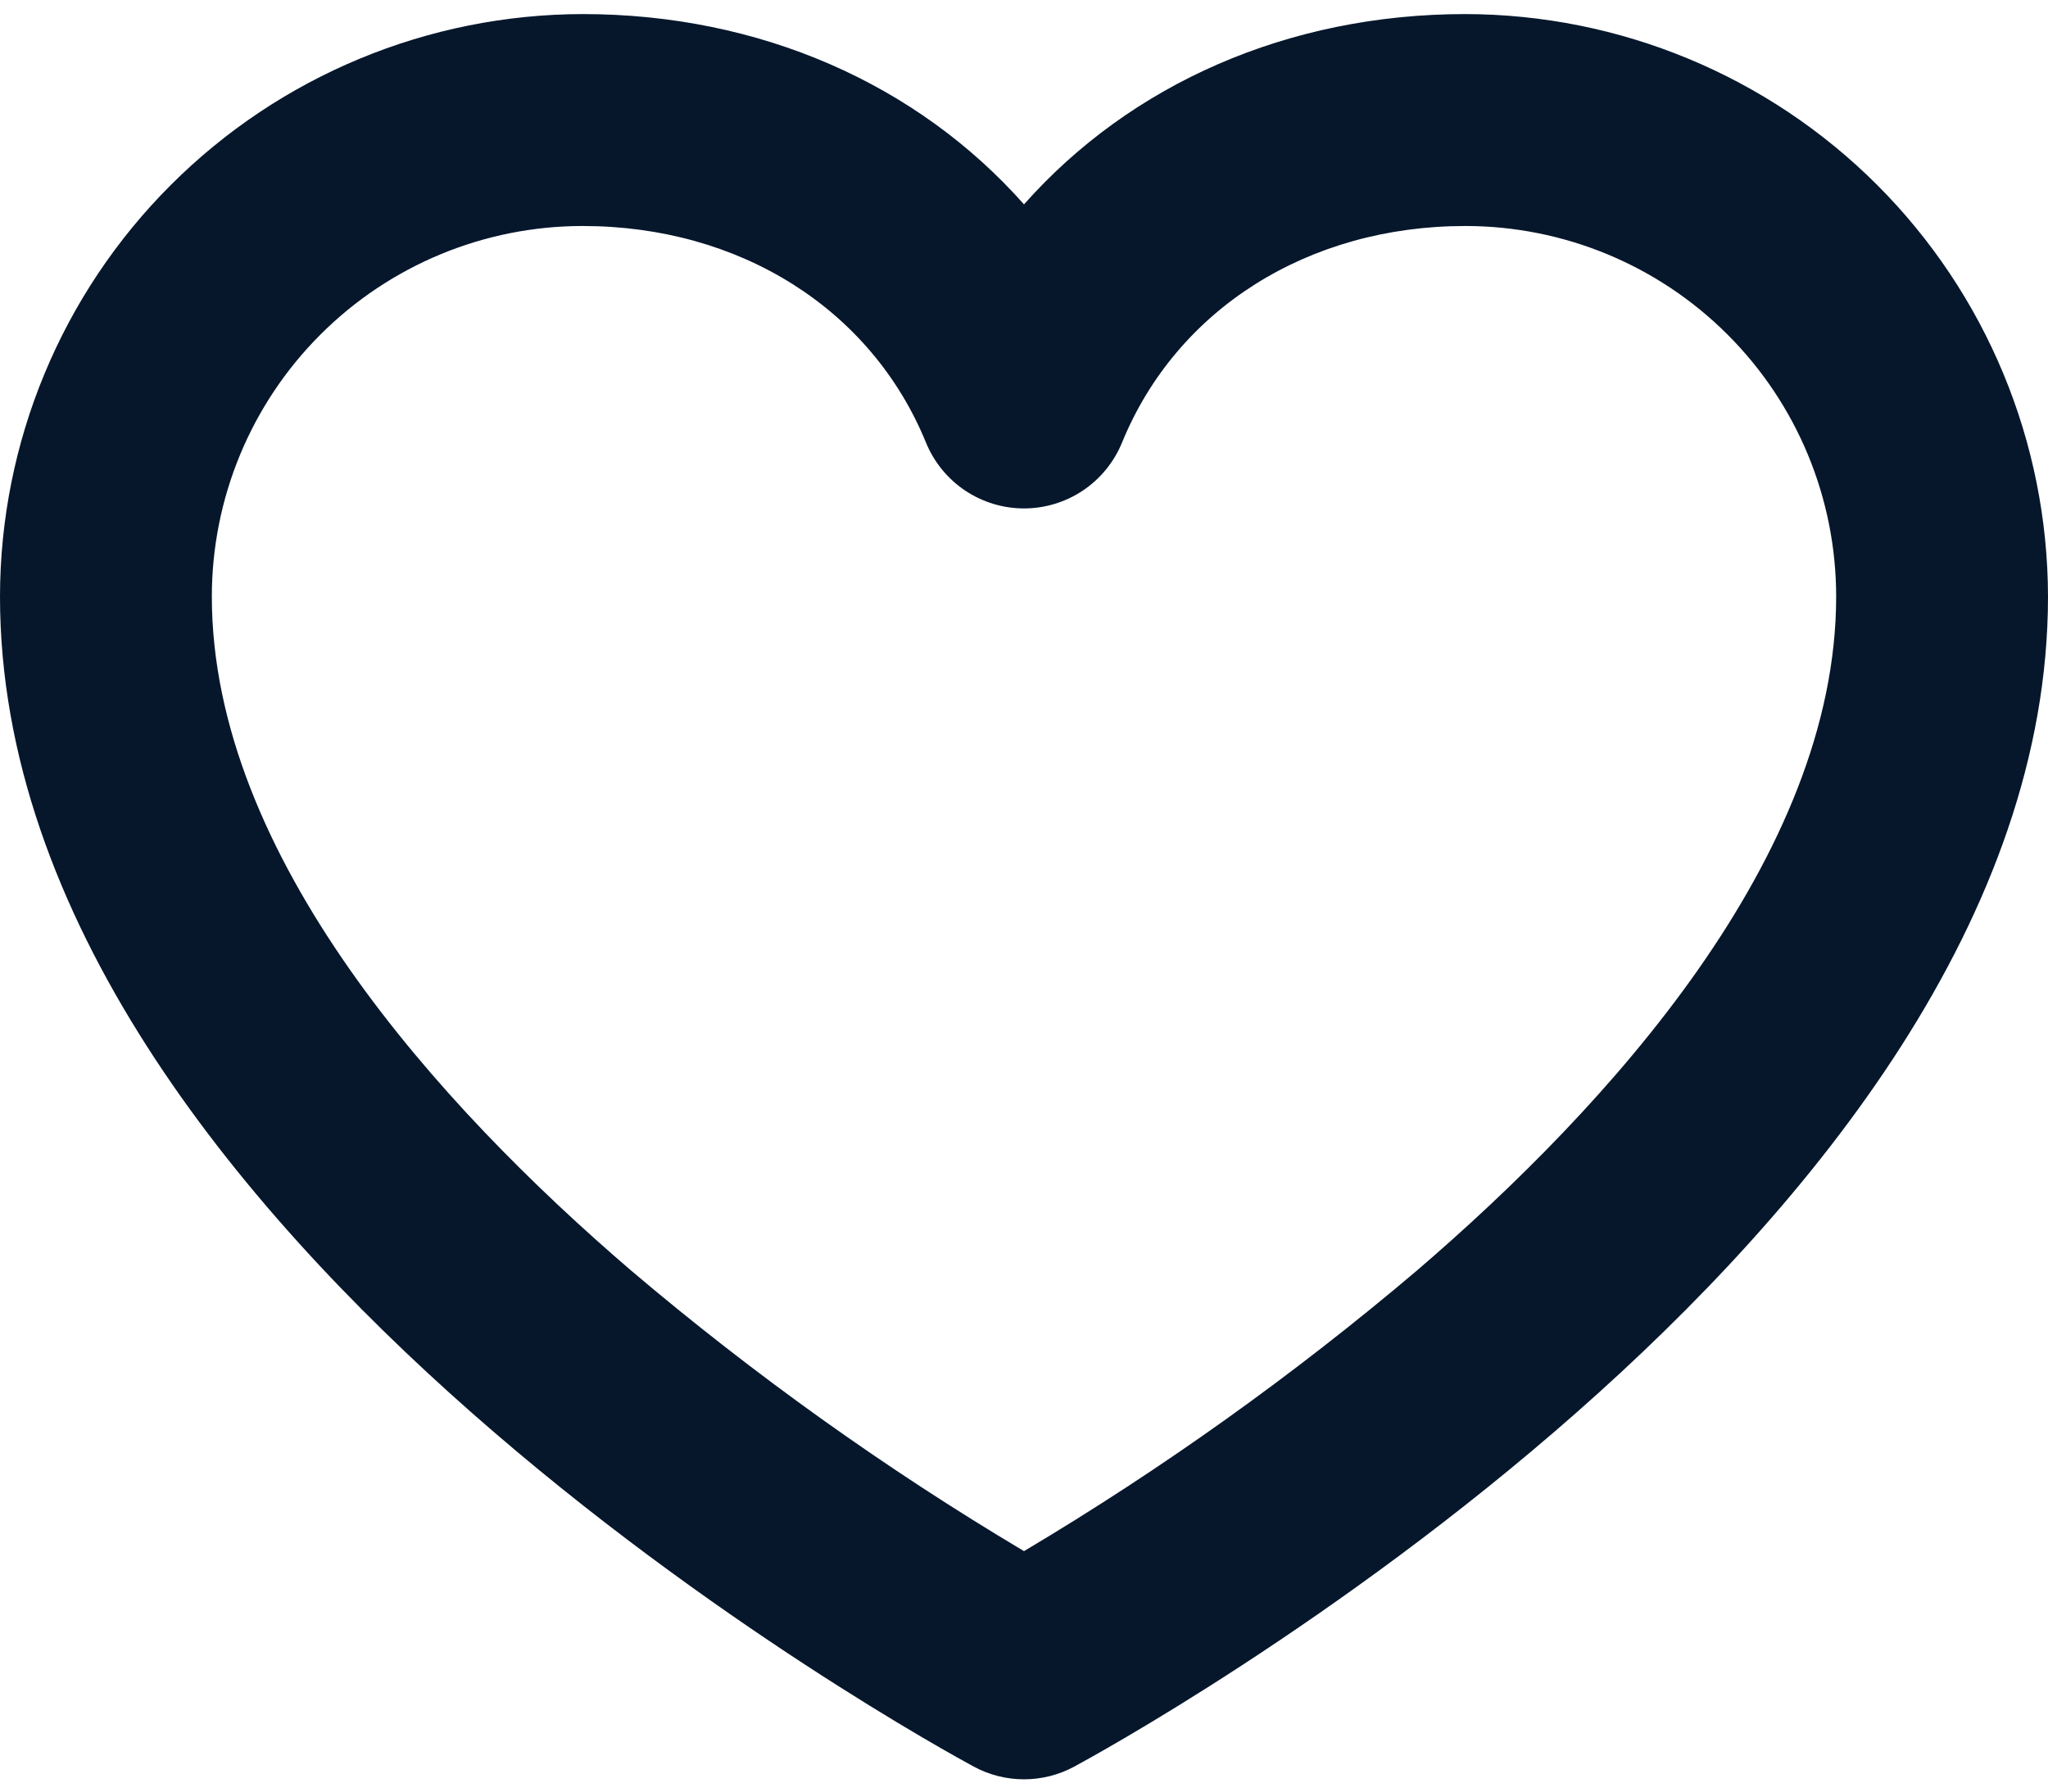 <svg width="16" height="14" viewBox="0 0 16 14" fill="none" xmlns="http://www.w3.org/2000/svg">
<path d="M11.448 0.11C10.063 0.11 8.833 0.657 8 1.597C7.167 0.657 5.937 0.11 4.552 0.11C3.345 0.112 2.188 0.592 1.335 1.445C0.481 2.298 0.001 3.455 0 4.662C0 9.651 7.297 13.637 7.608 13.805C7.728 13.87 7.863 13.904 8 13.904C8.137 13.904 8.272 13.87 8.392 13.805C8.703 13.637 16 9.651 16 4.662C15.998 3.455 15.518 2.298 14.665 1.445C13.812 0.592 12.655 0.112 11.448 0.11ZM11.07 9.928C10.109 10.743 9.082 11.477 8 12.121C6.918 11.477 5.891 10.743 4.93 9.928C3.436 8.646 1.655 6.691 1.655 4.662C1.655 3.894 1.96 3.157 2.504 2.614C3.047 2.071 3.784 1.766 4.552 1.766C5.779 1.766 6.807 2.414 7.234 3.458C7.296 3.61 7.402 3.74 7.538 3.832C7.675 3.924 7.836 3.973 8 3.973C8.164 3.973 8.325 3.924 8.462 3.832C8.598 3.74 8.704 3.61 8.766 3.458C9.193 2.414 10.221 1.766 11.448 1.766C12.216 1.766 12.953 2.071 13.496 2.614C14.04 3.157 14.345 3.894 14.345 4.662C14.345 6.691 12.564 8.646 11.07 9.928Z" fill="#06172C"/>
</svg>
